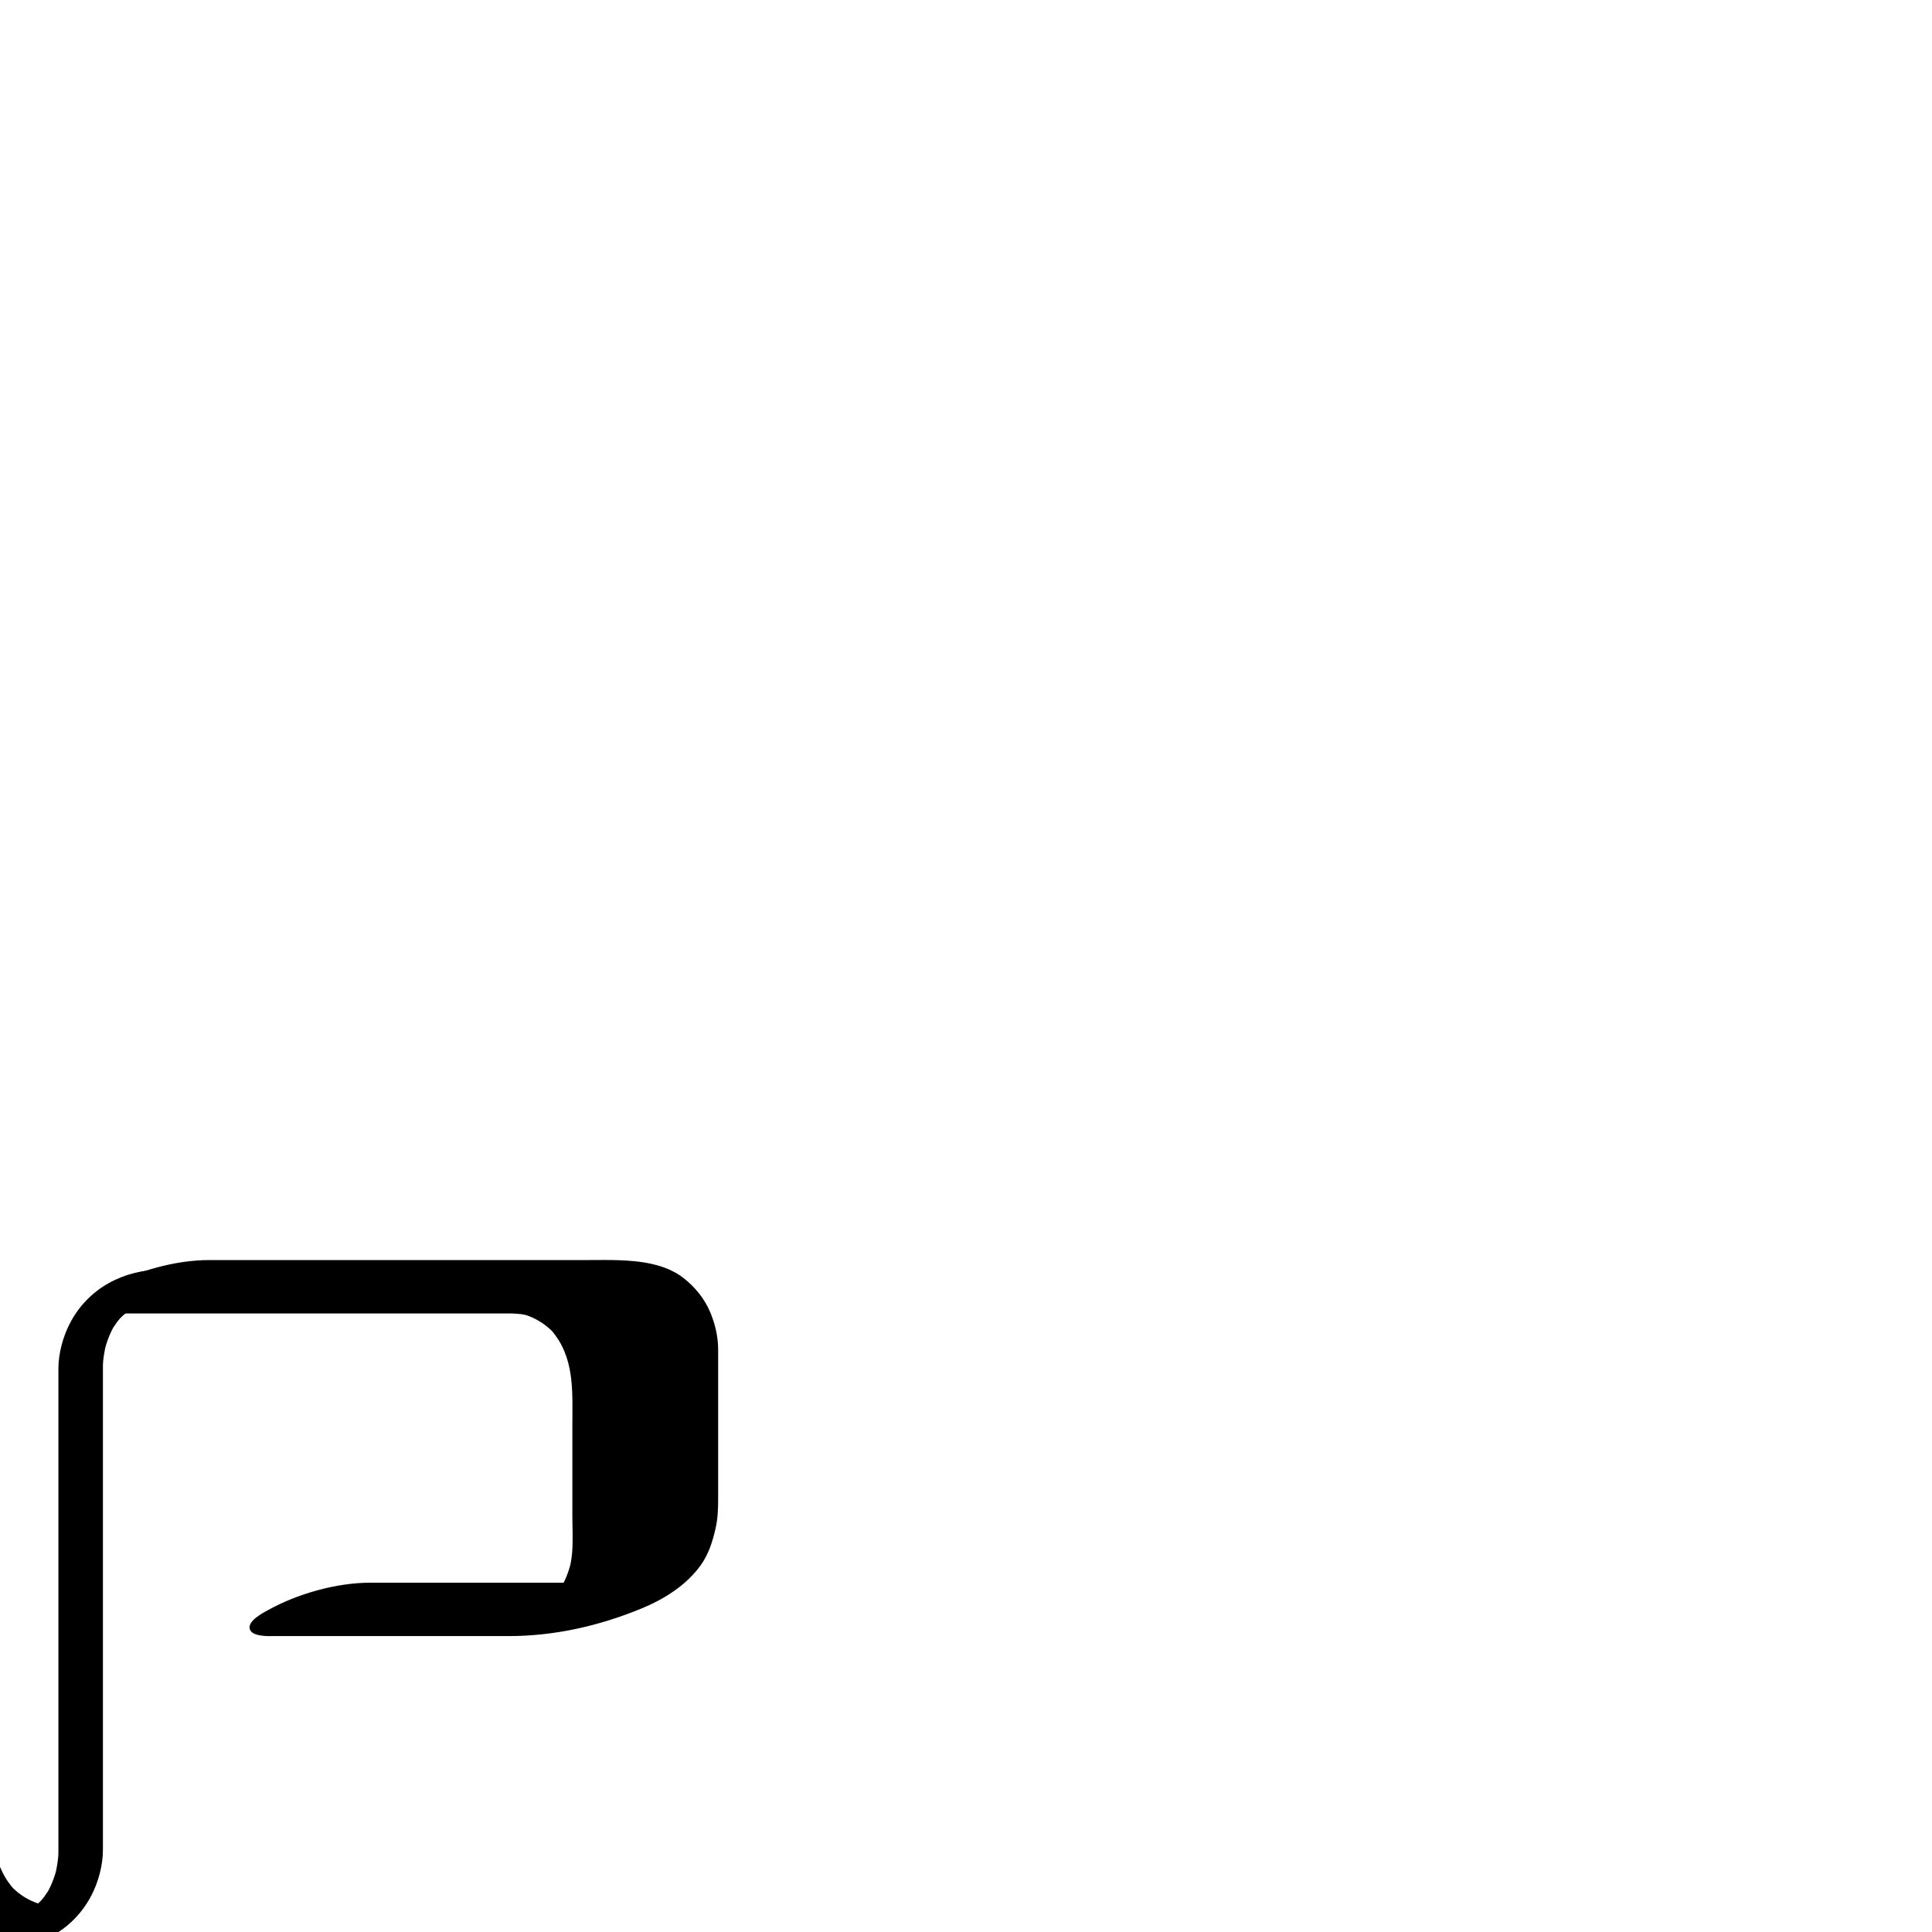 <?xml version="1.0" encoding="utf-8"?>
<!-- Generator: Adobe Illustrator 13.0.2, SVG Export Plug-In  -->
<!DOCTYPE svg PUBLIC "-//W3C//DTD SVG 1.1//EN" "http://www.w3.org/Graphics/SVG/1.1/DTD/svg11.dtd">
<svg version="1.1"
	 xmlns="http://www.w3.org/2000/svg" xmlns:xlink="http://www.w3.org/1999/xlink" xmlns:a="http://ns.adobe.com/AdobeSVGViewerExtensions/3.0/"
	 x="0px" y="0px" width="1024px" height="1024px" viewBox="124.246 -667.813 1024 1024"
	 enable-background="new 124.246 -667.813 1024 1024" xml:space="preserve">
<defs>
</defs>
<g>
	<g>
		<path fill="none" d="M209.746,14.188h213.75c42.75,0,42.75,42.75,42.75,42.75v85.5c0,0,0,42.75-42.75,42.75s-128.25,0-128.25,0"/>
		<path d="M184.256,28.338c48.511,0,97.021,0,145.532,0c18.769,0,37.538,0,56.307,0c3.84,0,7.679,0,11.519,0
			c0.595,0,1.188,0.009,1.785,0.016c-8.416-0.093-0.928,0.046,1.167,0.368c0.786,0.131,1.567,0.281,2.345,0.452
			c4.027,0.83-3.938-1.272-0.156-0.067c5.858,1.865,11.067,5.322,15.271,9.772c-0.689-0.732-1.379-1.465-2.068-2.197
			c13.128,14.586,11.651,32.953,11.651,51.029c0,15.73,0,31.462,0,47.192c0,6.605,0.379,13.324-0.098,19.921
			c-0.201,2.771-0.669,5.518-1.286,8.224c0.23-0.979,0.461-1.958,0.692-2.938c-1.271,5.299-3.254,10.343-6.142,14.974
			c-0.74,1.188-1.577,2.311-2.438,3.411c-0.532,0.682-1.11,1.324-1.688,1.967c3.833-4.259,1.772-1.8,0.743-0.861
			c-1.828,1.666-7.893,5.333,0.245,0.298c-2.18,1.349-6.564,3.23,3.885-1.744c-4.824,2.297,10.184-3.69,5.036-1.896
			c8.449-2.454,10.766-3.176,6.952-2.165c2.692-0.635,5.383-1.27,8.075-1.904c7.511-1.103,9.459-1.415,5.845-0.939
			c-5.412,0.696,8.592-0.416,2.952-0.228c-1.136,0.038-2.276,0.016-3.413,0.016c-4.416,0-8.831,0-13.247,0
			c-9.681,0-19.363,0-29.044,0c-27.98,0-55.96,0-83.941,0c-18.196,0-38.781,5.836-54.641,14.641
			c-2.315,1.285-10.64,5.559-9.487,9.862c1.161,4.334,10.485,3.798,13.147,3.798c31.464,0,62.929,0,94.394,0c9.92,0,19.84,0,29.76,0
			c24.165,0,47.824-5.374,70.139-14.535c12.159-4.992,23.957-12.319,31.696-23.168c4.111-5.763,6.199-12.473,7.754-19.292
			c1.255-5.504,1.384-10.733,1.384-16.317c0-14.377,0-28.754,0-43.131c0-11.788,0-23.576,0-35.364
			c0-6.793-1.585-13.614-4.203-19.859c-2.989-7.129-8.097-13.396-14.175-18.128c-9.687-7.542-22.923-9.049-34.762-9.445
			c-5.216-0.175-10.449-0.061-15.666-0.061c-27.169,0-54.337,0-81.506,0c-39.778,0-79.557,0-119.335,0
			c-18.196,0-38.781,5.836-54.641,14.641c-2.315,1.285-10.64,5.559-9.487,9.862C172.27,28.874,181.594,28.338,184.256,28.338
			L184.256,28.338z"/>
	</g>
</g>
<g>
	<g>
		<path fill="none" d="M209.746,14.188c-42.75,0-42.75,42.75-42.75,42.75v256.5c0,0,0,42.75-42.75,42.75"/>
		<path d="M210.582,4.979c-20.843,0.229-39.484,9.838-49.248,28.524c-3.725,7.129-6.134,16.059-6.134,24.164
			c0,15.068,0,30.138,0,45.206c0,60.433,0,120.864,0,181.297c0,9.988,0.037,19.978,0,29.966c-0.008,2.097-0.284,4.204-0.604,6.272
			c-0.144,0.928-0.324,1.85-0.513,2.77c-0.084,0.4-0.173,0.801-0.267,1.2c-0.498,2.183,0.58-2.101-0.043,0.141
			c-0.718,2.585-1.678,5.094-2.793,7.53c-0.552,1.205-1.186,2.368-1.842,3.519c1.222-2.142-1.055,1.397-1.423,1.891
			c-0.862,1.154-1.827,2.228-2.815,3.274c1.795-1.9-0.328,0.191-0.636,0.458c-0.7,0.606-1.446,1.156-2.191,1.705
			c-1.079,0.736-1.033,0.722,0.138-0.045c-0.843,0.521-1.728,0.973-2.61,1.423c-0.613,0.302-1.235,0.588-1.864,0.855
			c-3.16,1.4,2.375-0.757-1.039,0.33c-0.759,0.242-5.468,1.257-3.705,0.986c-2.616,0.402-5.269,0.504-7.911,0.533
			c-5.376,0.059-12.109,4.077-12.632,9.892c-0.555,6.175,5.942,8.58,10.961,8.524c20.843-0.229,39.484-9.838,49.248-28.524
			c3.725-7.129,6.134-16.059,6.134-24.164c0-15.068,0-30.138,0-45.206c0-60.433,0-120.864,0-181.297c0-9.988-0.037-19.978,0-29.966
			c0.008-2.097,0.284-4.204,0.604-6.272c0.144-0.928,0.324-1.85,0.513-2.77c0.084-0.4,0.173-0.801,0.267-1.2
			c0.498-2.183-0.58,2.101,0.043-0.141c0.718-2.585,1.678-5.094,2.793-7.53c0.552-1.204,1.186-2.368,1.842-3.519
			c-1.222,2.142,1.055-1.397,1.423-1.891c0.862-1.154,1.827-2.228,2.815-3.274c-1.795,1.9,0.328-0.191,0.636-0.458
			c0.7-0.606,1.446-1.156,2.191-1.705c1.079-0.736,1.033-0.722-0.138,0.045c0.843-0.521,1.728-0.973,2.61-1.423
			c0.613-0.302,1.235-0.588,1.864-0.855c3.16-1.4-2.375,0.757,1.039-0.33c0.759-0.242,5.468-1.257,3.705-0.986
			c2.616-0.402,5.269-0.504,7.911-0.533c5.376-0.059,12.109-4.077,12.632-9.892C222.098,7.33,215.601,4.924,210.582,4.979
			L210.582,4.979z"/>
	</g>
</g>
<g>
	<g>
		<path fill="none" d="M38.746,14.188c0,0,42.75,0,42.75,42.75s0,256.5,0,256.5s0,42.75,42.75,42.75"/>
		<path d="M13.256,28.338c0.24,0.001,0.48,0.011,0.72,0.02C2.63,27.92,7.571,27.966,10.19,28.234
			c2.701,0.277,5.372,0.795,8.003,1.458c2.863,0.722-4.805-1.406-1.909-0.521c0.917,0.279,1.819,0.603,2.718,0.933
			c1.927,0.706,3.789,1.575,5.606,2.524c3.758,1.964,7.13,4.576,10.061,7.631c-0.689-0.732-1.378-1.466-2.068-2.198
			c10.232,11.221,10.257,25.443,10.257,39.708c0,12.94,0,25.882,0,38.822c0,35.479,0,70.957,0,106.436c0,28.887,0,57.773,0,86.66
			c0,13.66-0.264,26.307,7.091,38.64c10.443,17.51,29.688,21.801,48.806,22.012c9.343,0.104,19.124-2.092,28.079-4.491
			c9.104-2.439,18.29-5.558,26.562-10.149c2.315-1.285,10.64-5.559,9.487-9.862c-1.167-4.354-10.477-3.769-13.147-3.798
			c-5.218-0.058,6.175,0.495,1.172,0.096c-1.652-0.133-3.29-0.4-4.919-0.693c-0.768-0.147-1.53-0.314-2.289-0.502
			c2.681,0.789,3.109,0.899,1.286,0.331c-1.344-0.428-2.645-0.979-3.933-1.55c-4.312-1.91-8.113-4.81-11.337-8.223
			c0.689,0.732,1.379,1.465,2.068,2.197c-10.394-11.548-11.651-25.681-11.651-40.269c0-27.152,0-54.305,0-81.457
			c0-35.838,0-71.675,0-107.513c0-13.906,0-27.812,0-41.718c0-13.067,1.194-26.714-5.288-38.599
			C105.051,6.181,83.354,0.107,64.236,0.037c-9.377-0.035-19.083,2.081-28.079,4.491c-9.104,2.439-18.29,5.558-26.562,10.149
			c-2.315,1.285-10.64,5.559-9.487,9.862C1.272,28.88,10.591,28.328,13.256,28.338L13.256,28.338z"/>
	</g>
</g>
</svg>
